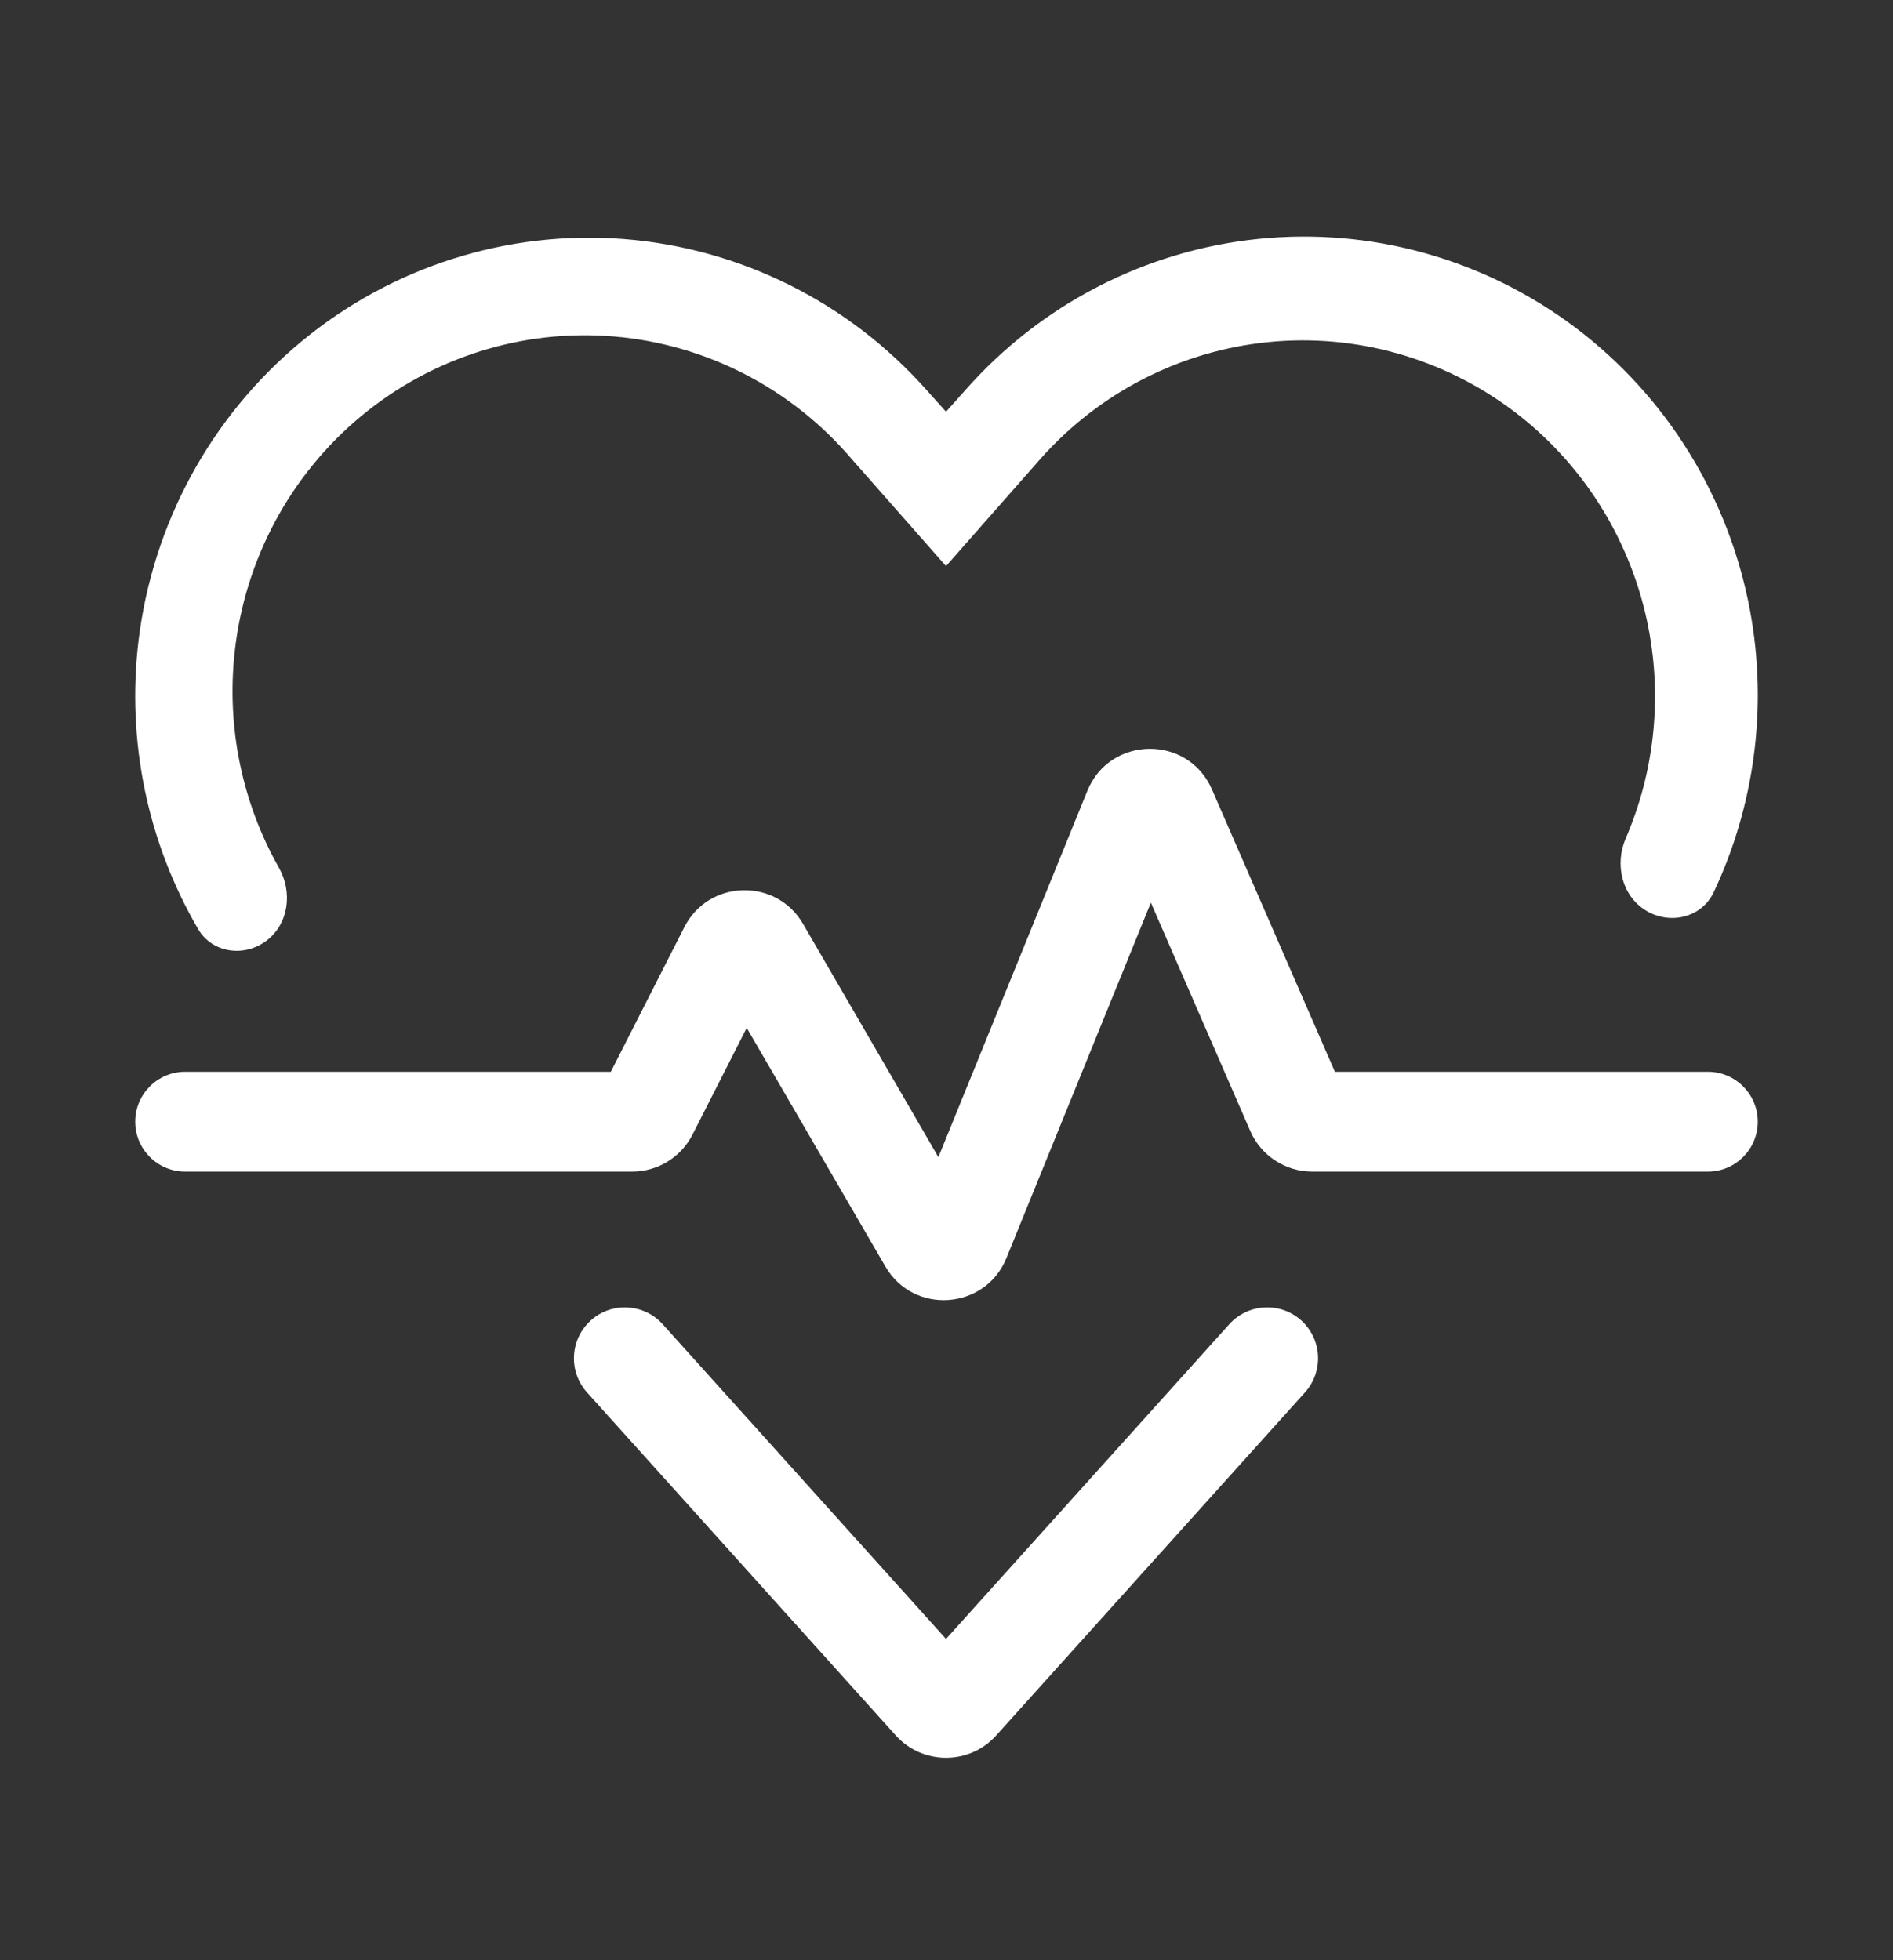 <svg width="28" height="29" viewBox="0 0 28 29" fill="none" xmlns="http://www.w3.org/2000/svg">
<rect x="0" y="0" width="28" height="29" fill="#333333" stroke="none"/>
<g id="oui:app-monitoring">
<path id="Vector" d="M3.94 13.918C3.61 14.166 3.138 14.1 2.93 13.744C2.185 12.467 1.871 10.972 2.048 9.486C2.256 7.751 3.117 6.164 4.454 5.056C5.791 3.947 7.499 3.403 9.223 3.536C10.947 3.67 12.553 4.471 13.707 5.772L13.993 6.091L14.278 5.772C15.396 4.503 16.945 3.704 18.618 3.534C20.291 3.364 21.966 3.835 23.312 4.854C24.658 5.873 25.576 7.365 25.886 9.036C26.148 10.453 25.956 11.911 25.348 13.2C25.167 13.582 24.69 13.69 24.333 13.463C23.985 13.241 23.883 12.783 24.047 12.403C24.463 11.438 24.585 10.362 24.388 9.316C24.145 8.025 23.433 6.872 22.391 6.084C21.349 5.297 20.054 4.932 18.76 5.061C17.465 5.19 16.266 5.804 15.396 6.781L13.993 8.375L12.589 6.781C11.7 5.742 10.445 5.095 9.091 4.979C7.737 4.862 6.391 5.285 5.341 6.157C4.291 7.029 3.62 8.282 3.471 9.647C3.349 10.761 3.582 11.877 4.126 12.838C4.33 13.199 4.272 13.669 3.94 13.918ZM14.736 25.674C14.339 26.115 13.647 26.115 13.249 25.674L8.682 20.599C8.406 20.291 8.429 19.819 8.734 19.539C9.042 19.257 9.522 19.28 9.802 19.591L13.993 24.247L18.183 19.591C18.463 19.28 18.943 19.257 19.252 19.539C19.556 19.819 19.579 20.291 19.303 20.599L14.736 25.674Z" fill="white"/>
<path id="Vector_2" d="M14.887 18.611C14.574 19.381 13.513 19.456 13.096 18.737L11.045 15.207L10.243 16.786C10.072 17.121 9.728 17.333 9.351 17.333H2.738C2.331 17.333 2 17.002 2 16.595C2 16.187 2.331 15.856 2.738 15.856H9.035L10.122 13.717C10.481 13.01 11.48 12.982 11.878 13.668L13.88 17.119L16.083 11.701C16.416 10.881 17.573 10.867 17.926 11.678L19.745 15.856H25.262C25.669 15.856 26 16.187 26 16.595C26 17.002 25.669 17.333 25.262 17.333H19.41C19.012 17.333 18.652 17.097 18.493 16.732L17.023 13.354L14.887 18.611Z" fill="white"/>
</g>
</svg>
